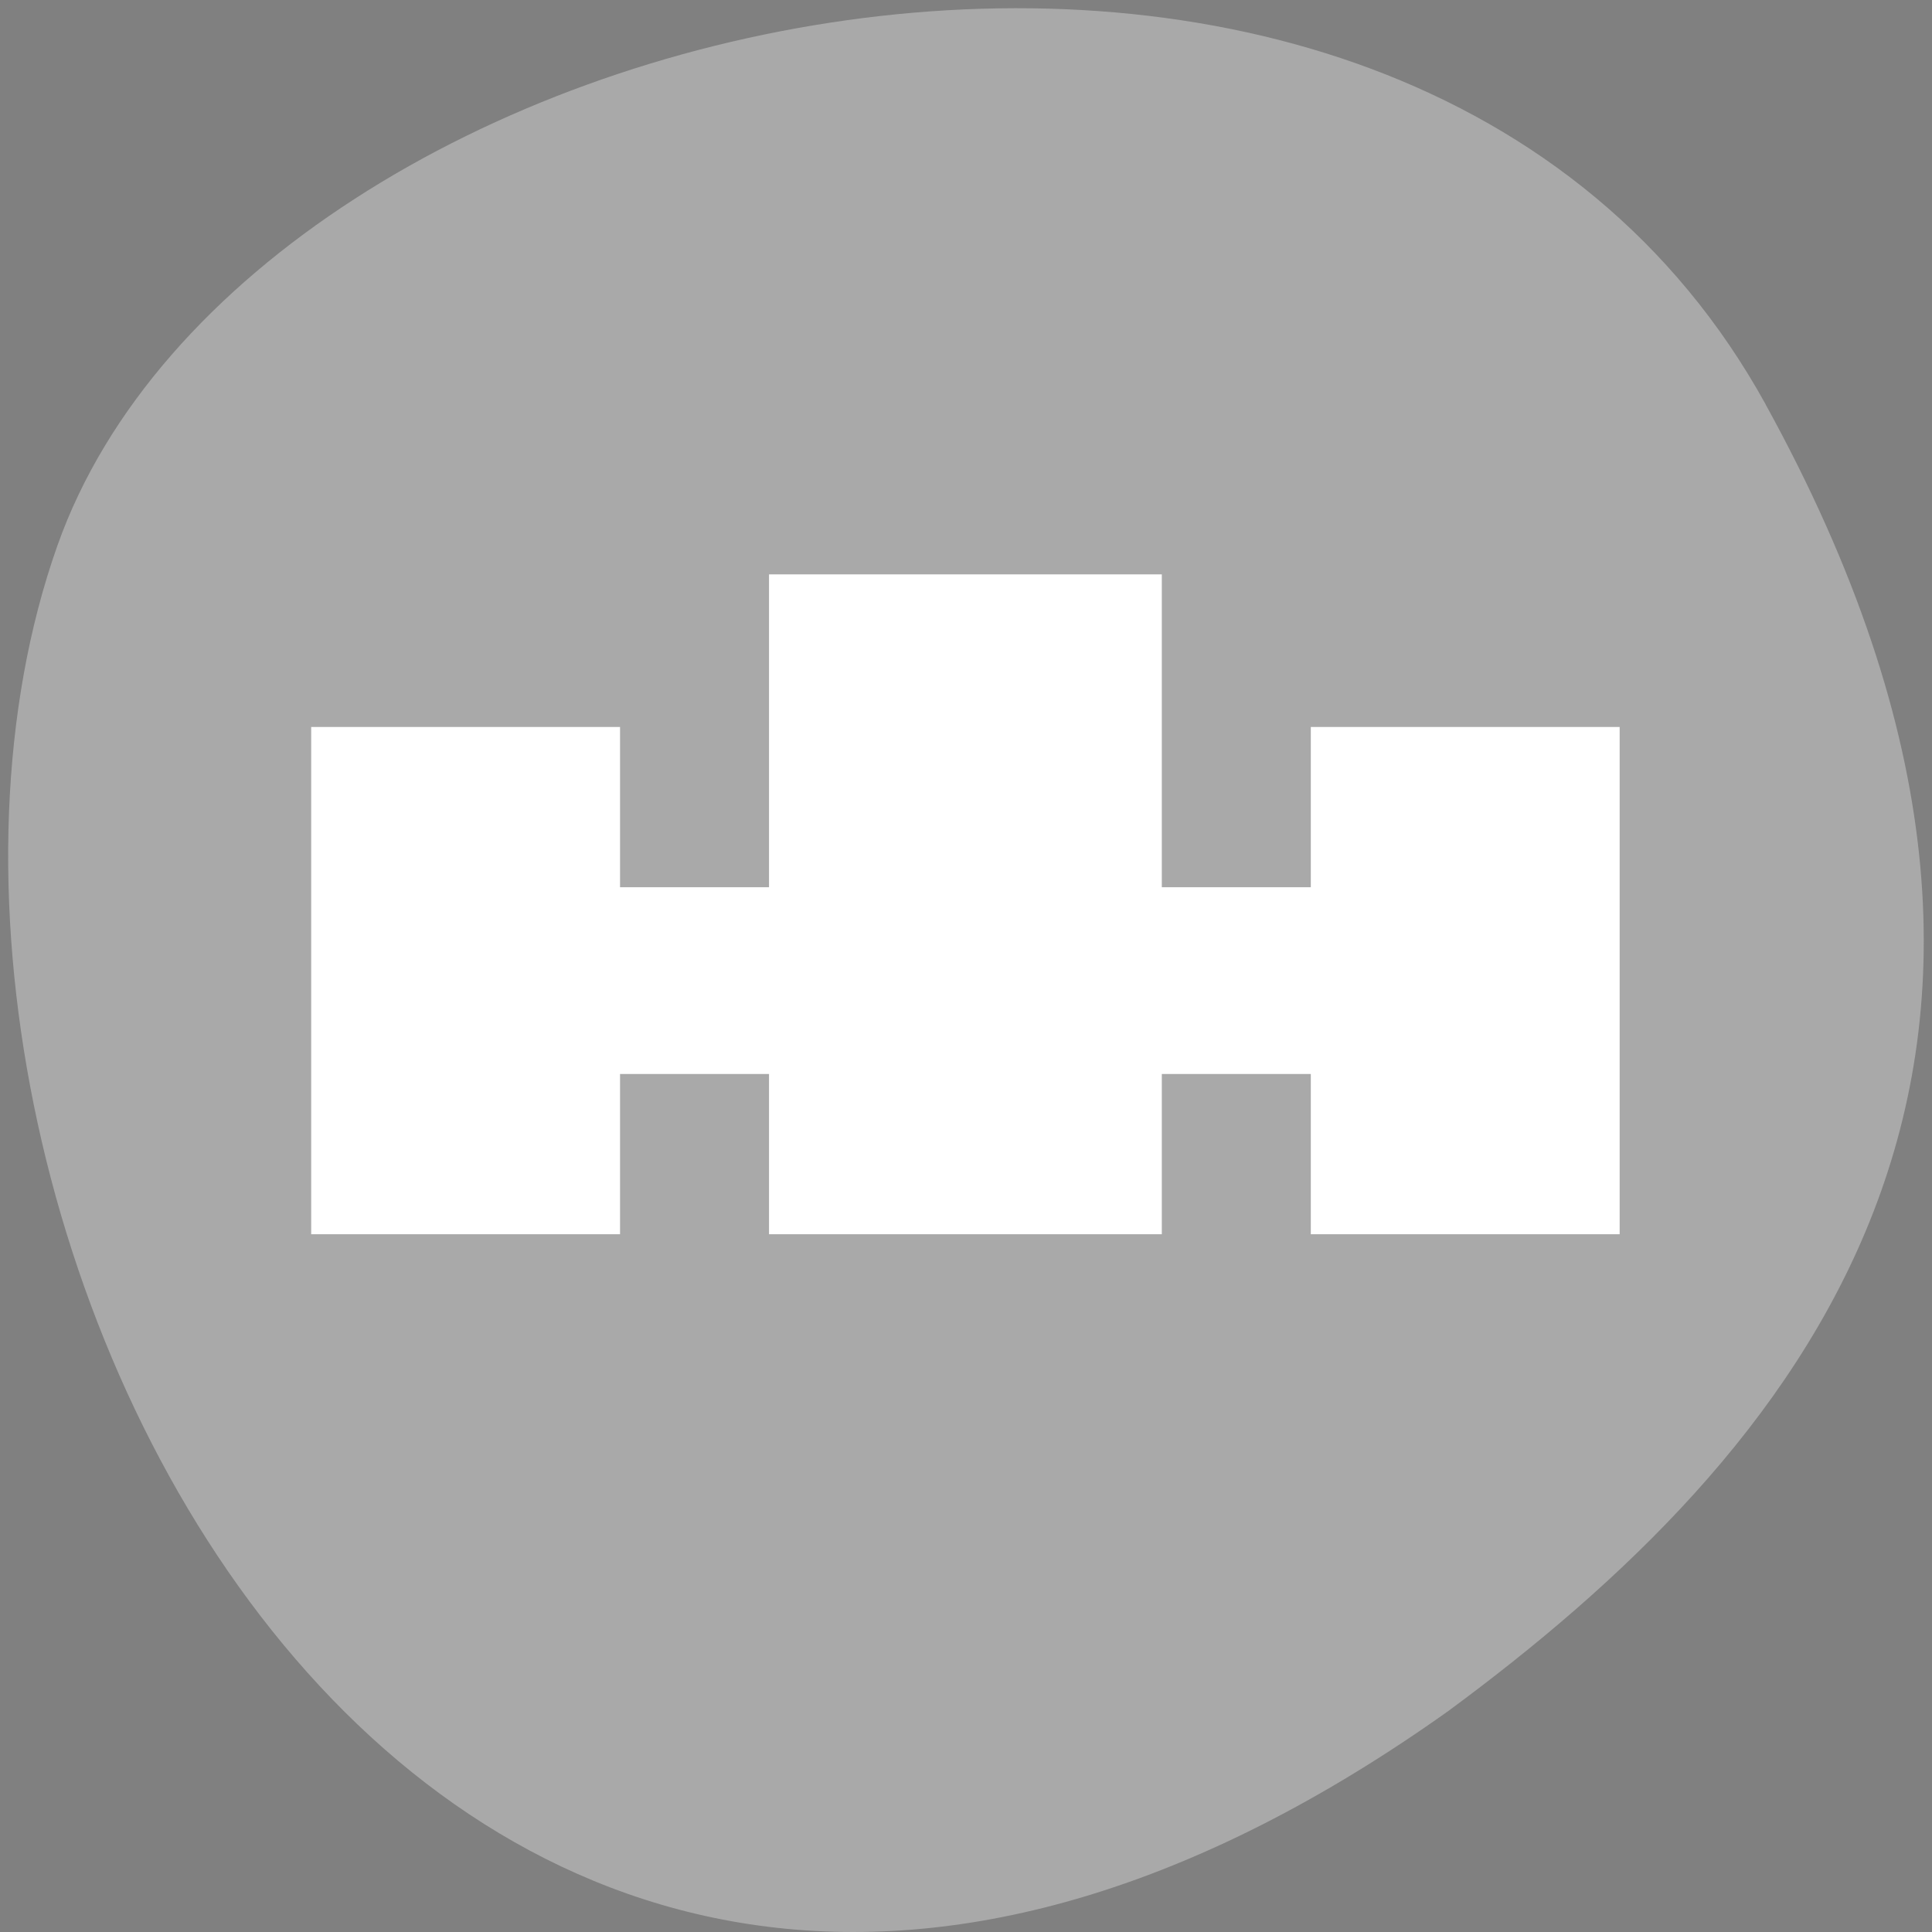 <?xml version="1.0" encoding="UTF-8" standalone="no"?>
<svg
   xmlns:dc="http://purl.org/dc/elements/1.1/"
   xmlns:cc="http://creativecommons.org/ns#"
   xmlns:rdf="http://www.w3.org/1999/02/22-rdf-syntax-ns#"
   xmlns:svg="http://www.w3.org/2000/svg"
   xmlns="http://www.w3.org/2000/svg"
   xmlns:sodipodi="http://sodipodi.sourceforge.net/DTD/sodipodi-0.dtd"
   xmlns:inkscape="http://www.inkscape.org/namespaces/inkscape"
   sodipodi:docname="filename-divider.svg"
   height="100%"
   width="100%"
   inkscape:version="0.48.4 r9939"
   version="1.1"
   id="svg2"
   viewBox="0 0 256 256">
  <rect x="0" y="0" width="256" height="256" fill="#808080" stroke="none"/>
  <defs
     id="defs8">
    <style
       type="text/css"
       id="current-color-scheme">.ColorScheme-Text {
        color:#4d4d4d;
      }
      .ColorScheme-Background {
        color:#eff0f1;
      }
      .ColorScheme-Highlight {
        color:#3daee9;
      }
      .ColorScheme-ViewText {
        color:#31363b;
      }
      .ColorScheme-ViewBackground {
        color:#fcfcfc;
      }
      .ColorScheme-ViewHover {
        color:#93cee9;
      }
      .ColorScheme-ViewFocus{
        color:#3daee9;
      }
      .ColorScheme-ButtonText {
        color:#31363b;
      }
      .ColorScheme-ButtonBackground {
        color:#eff0f1;
      }
      .ColorScheme-ButtonHover {
        color:#93cee9;
      }
      .ColorScheme-ButtonFocus{
        color:#3daee9;
      }</style>
  </defs>
  <sodipodi:namedview
     pagecolor="#ffffff"
     bordercolor="#666666"
     borderopacity="1"
     objecttolerance="10"
     gridtolerance="10"
     guidetolerance="10"
     inkscape:pageopacity="0"
     inkscape:pageshadow="2"
     inkscape:window-width="698"
     inkscape:window-height="774"
     id="namedview6"
     showgrid="false"
     inkscape:zoom="0.98901497"
     inkscape:cx="129.94642"
     inkscape:cy="127.17624"
     inkscape:window-x="580"
     inkscape:window-y="25"
     inkscape:window-maximized="0"
     inkscape:current-layer="svg2" />
  <path
     d="m 260.02 66.64 c -48.541 -88.14 -200.63 -53.931 -226.36 18.64 -30.66 86.45 49.14 250.63 184.3 154.45 45.527 -33.585 90.6 -84.949 42.05 -173.09 z"
     style="fill:#a9a9a9;color:#000"
     id="path4"
     transform="translate(-26.04 -13.02)" />
  <g
     transform="matrix(12.05,0,0,20.717,31.505,-21516.903)"
     id="layer1">
    <path
       d="m 6,1042.4 v 2 H 4 v -1 H 1 v 3 h 3 v -1 h 2 v 1 h 4 v -1 h 2 v 1 h 3 v -3 h -3 v 1 h -2 v -2 H 6 z"
       style="opacity:0.5;color:#4d4d4d"
       id="path4160"
       inkscape:connector-curvature="0" />
  </g>
  <path
     style="fill:#ffffff;fill-opacity:1;fill-rule:evenodd;stroke:#ffffff;stroke-width:5.535;stroke-miterlimit:4;stroke-opacity:1;stroke-dasharray:none"
     d="m 44.002,129.936 0,-30.839 17.694,0 17.694,0 0,10.617 0,10.617 12.639,0 12.639,0 0,-20.728 0,-20.728 23.255,0 23.255,0 0,20.728 0,20.728 12.639,0 12.639,0 0,-10.617 0,-10.617 17.694,0 17.694,0 0,30.839 0,30.839 -17.694,0 -17.694,0 0,-10.617 0,-10.617 -12.639,0 -12.639,0 0,10.617 0,10.617 -23.255,0 -23.255,0 0,-10.617 0,-10.617 -12.639,0 -12.639,0 0,10.617 0,10.617 -17.694,0 -17.694,0 0,-30.839 z"
     id="path3656"
     inkscape:connector-curvature="0" />
</svg>
